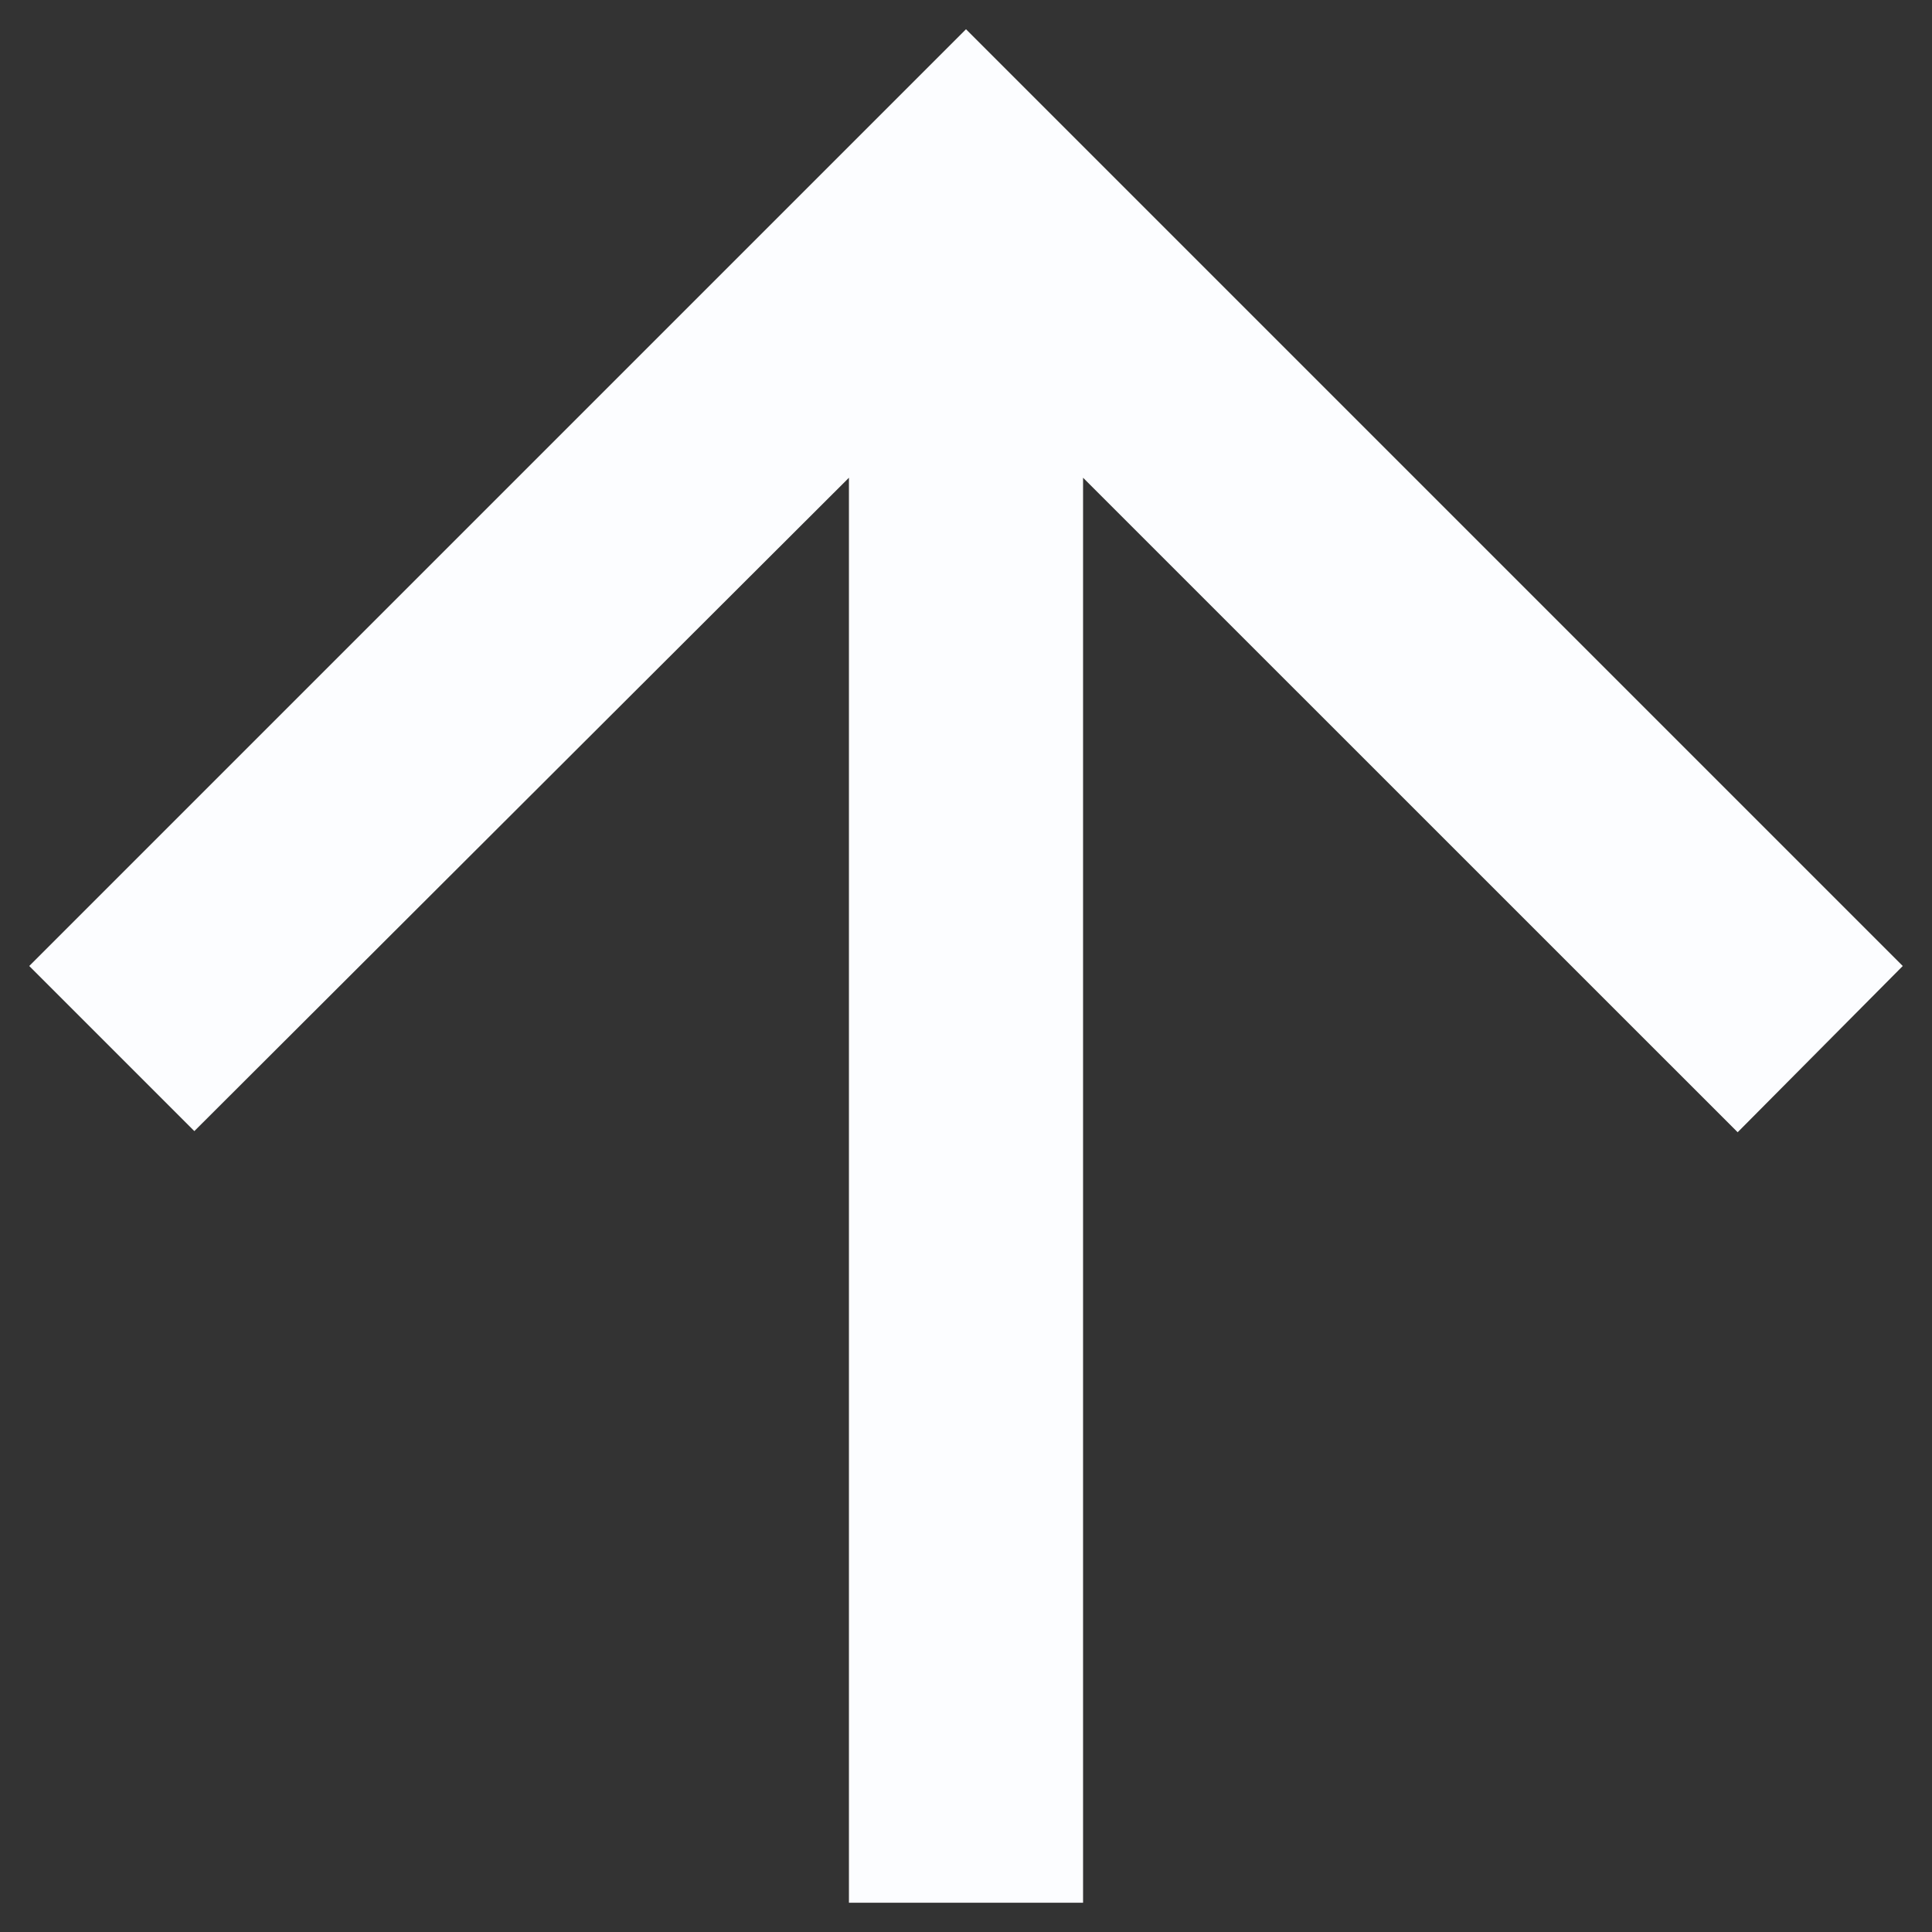 <svg width="22" height="22" viewBox="0 0 22 22" fill="none" xmlns="http://www.w3.org/2000/svg">
<rect x="0" y="0" width="22" height="22" fill="#333333" stroke="none"/>
<path d="M12.333 21.667L12.333 5.44L19.787 12.893L21.667 11L11 0.333L0.333 11L2.213 12.88L9.667 5.44L9.667 21.667L12.333 21.667Z" fill="#FCFDFF"/>
</svg>
